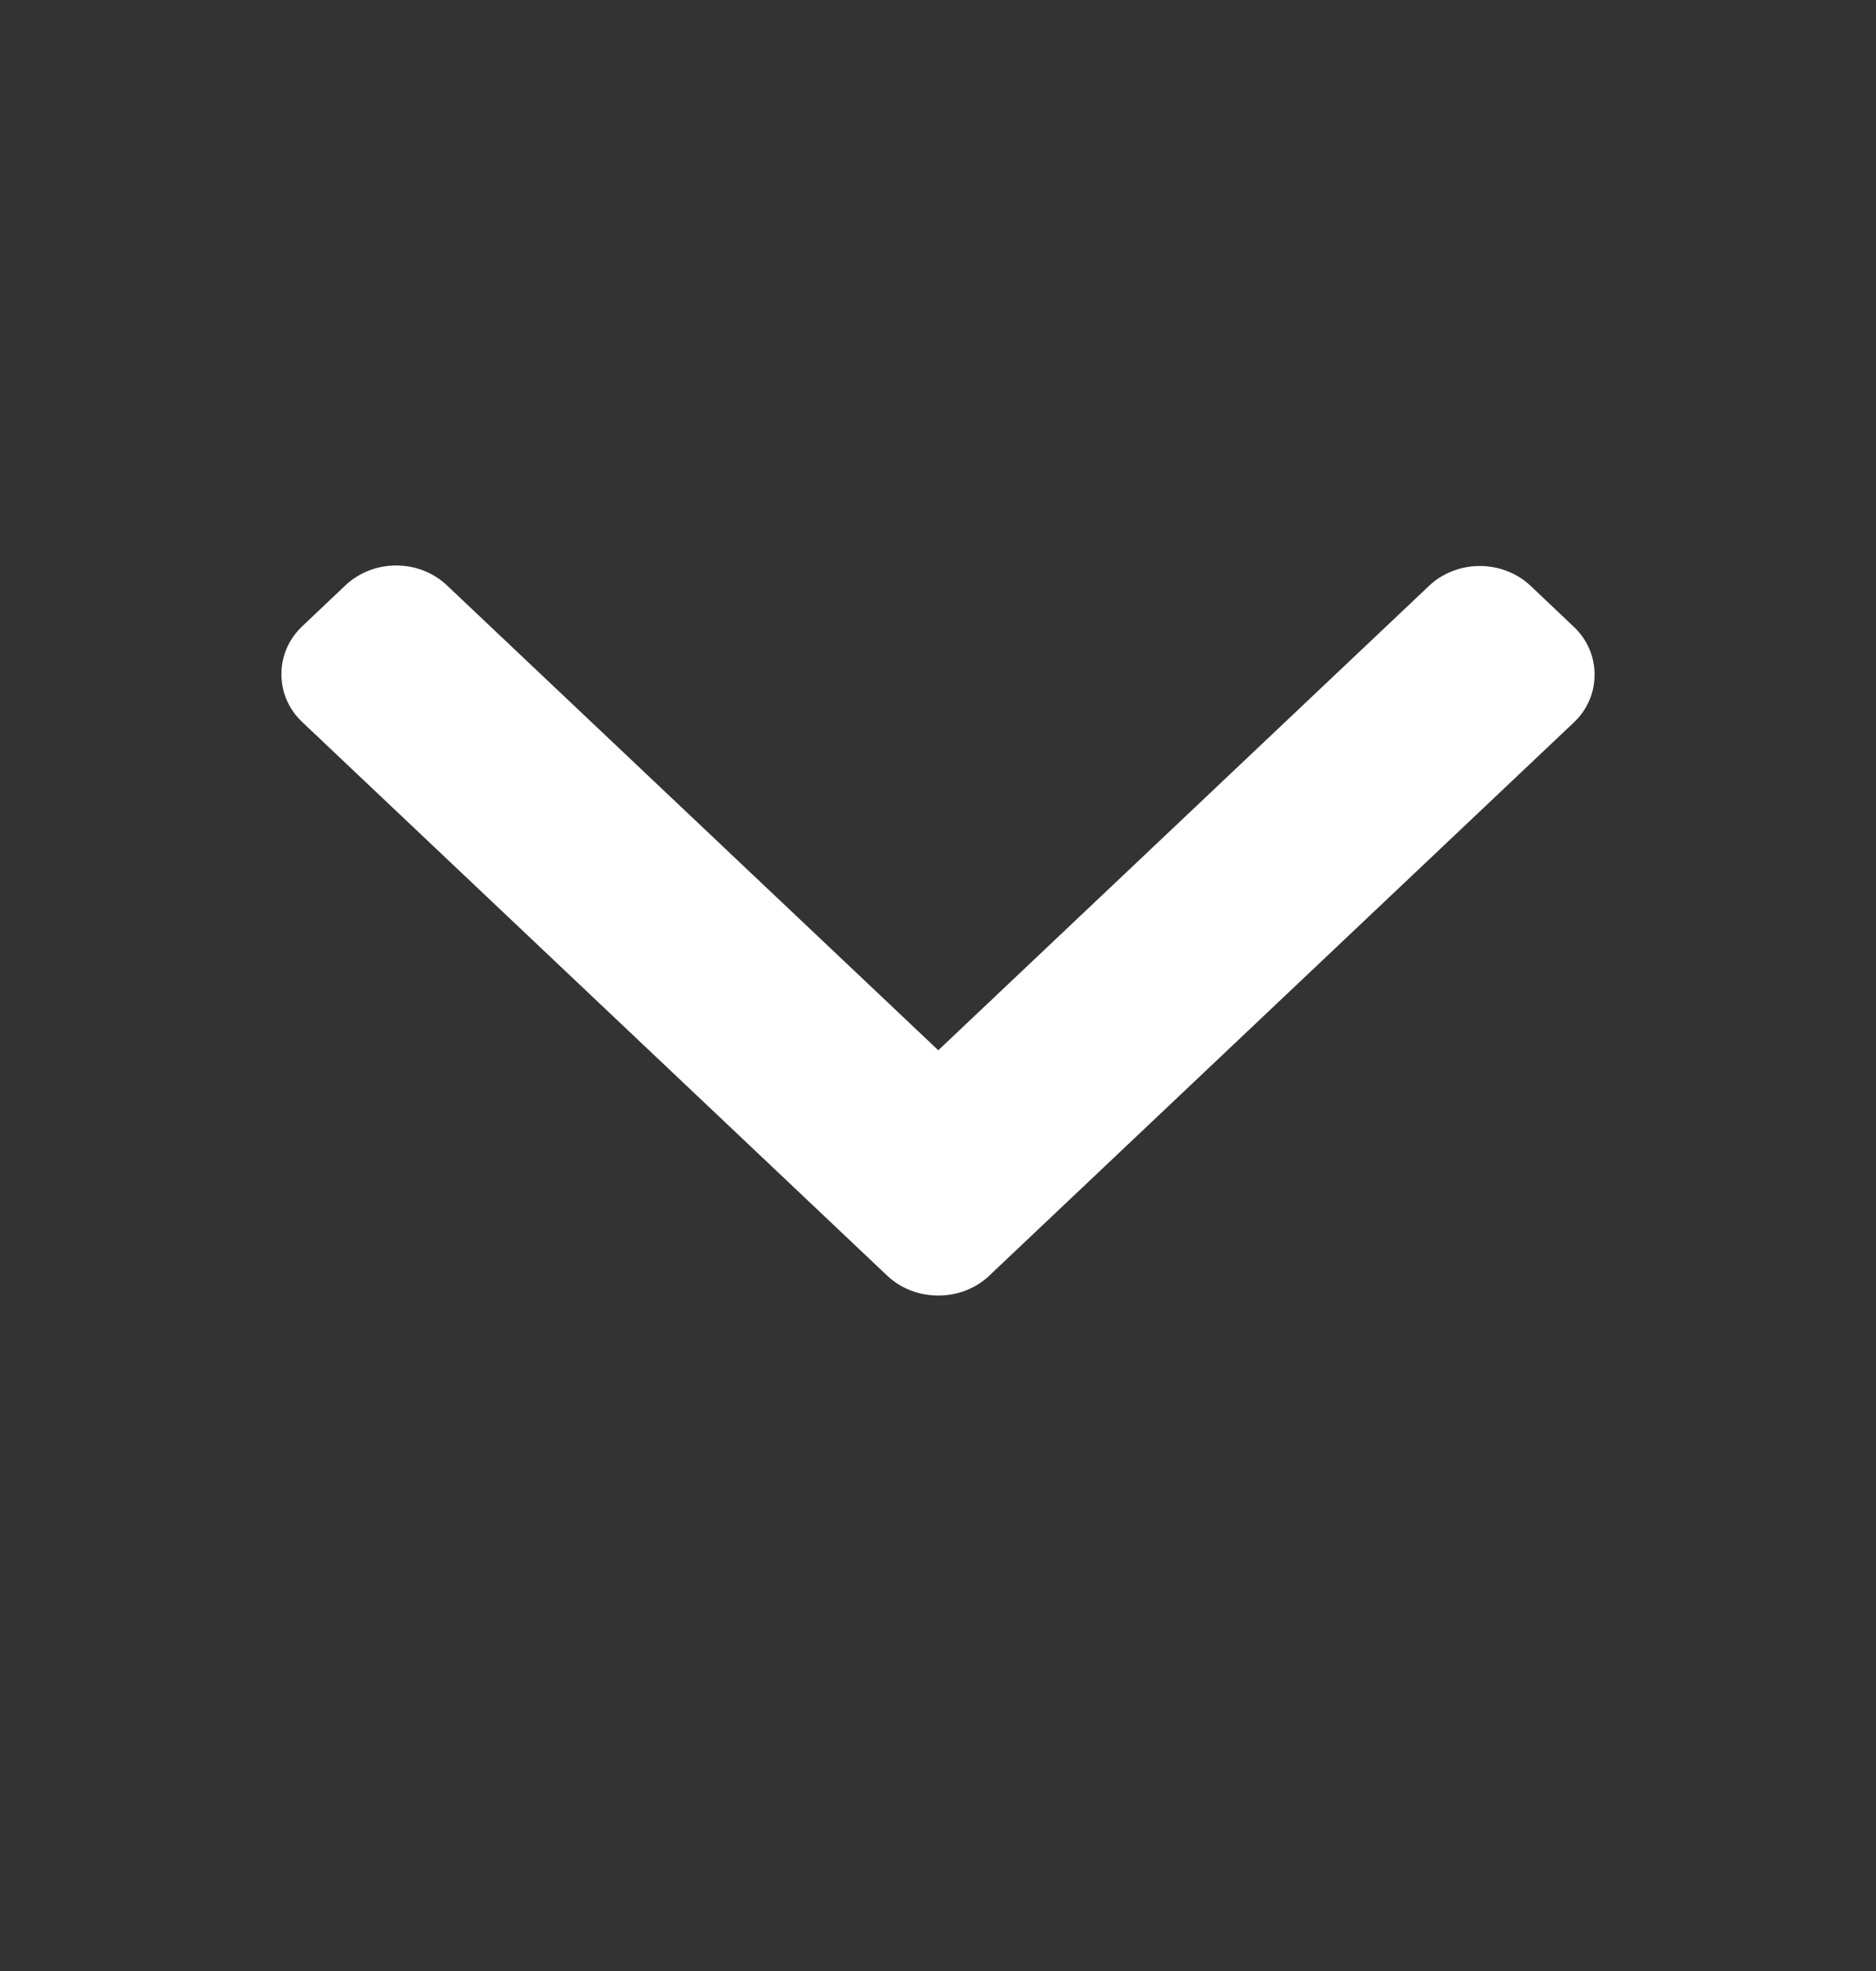 <svg width="20" height="21" viewBox="0 0 20 21" fill="none" xmlns="http://www.w3.org/2000/svg">
<rect x="0" y="0" width="20" height="21" fill="#333333" stroke="none"/>
<g id="Chevron">
<path id="Vector" d="M10.546 13.592L16.776 7.7C16.921 7.564 17 7.382 17 7.188C17 6.994 16.921 6.812 16.776 6.676L16.318 6.242C16.019 5.96 15.533 5.96 15.235 6.242L10.003 11.19L4.765 6.237C4.621 6.101 4.429 6.025 4.224 6.025C4.019 6.025 3.827 6.101 3.682 6.237L3.224 6.671C3.079 6.807 3 6.989 3 7.183C3 7.377 3.079 7.559 3.224 7.695L9.459 13.592C9.604 13.729 9.797 13.803 10.003 13.803C10.209 13.803 10.402 13.729 10.546 13.592Z" fill="white"/>
</g>
</svg>

